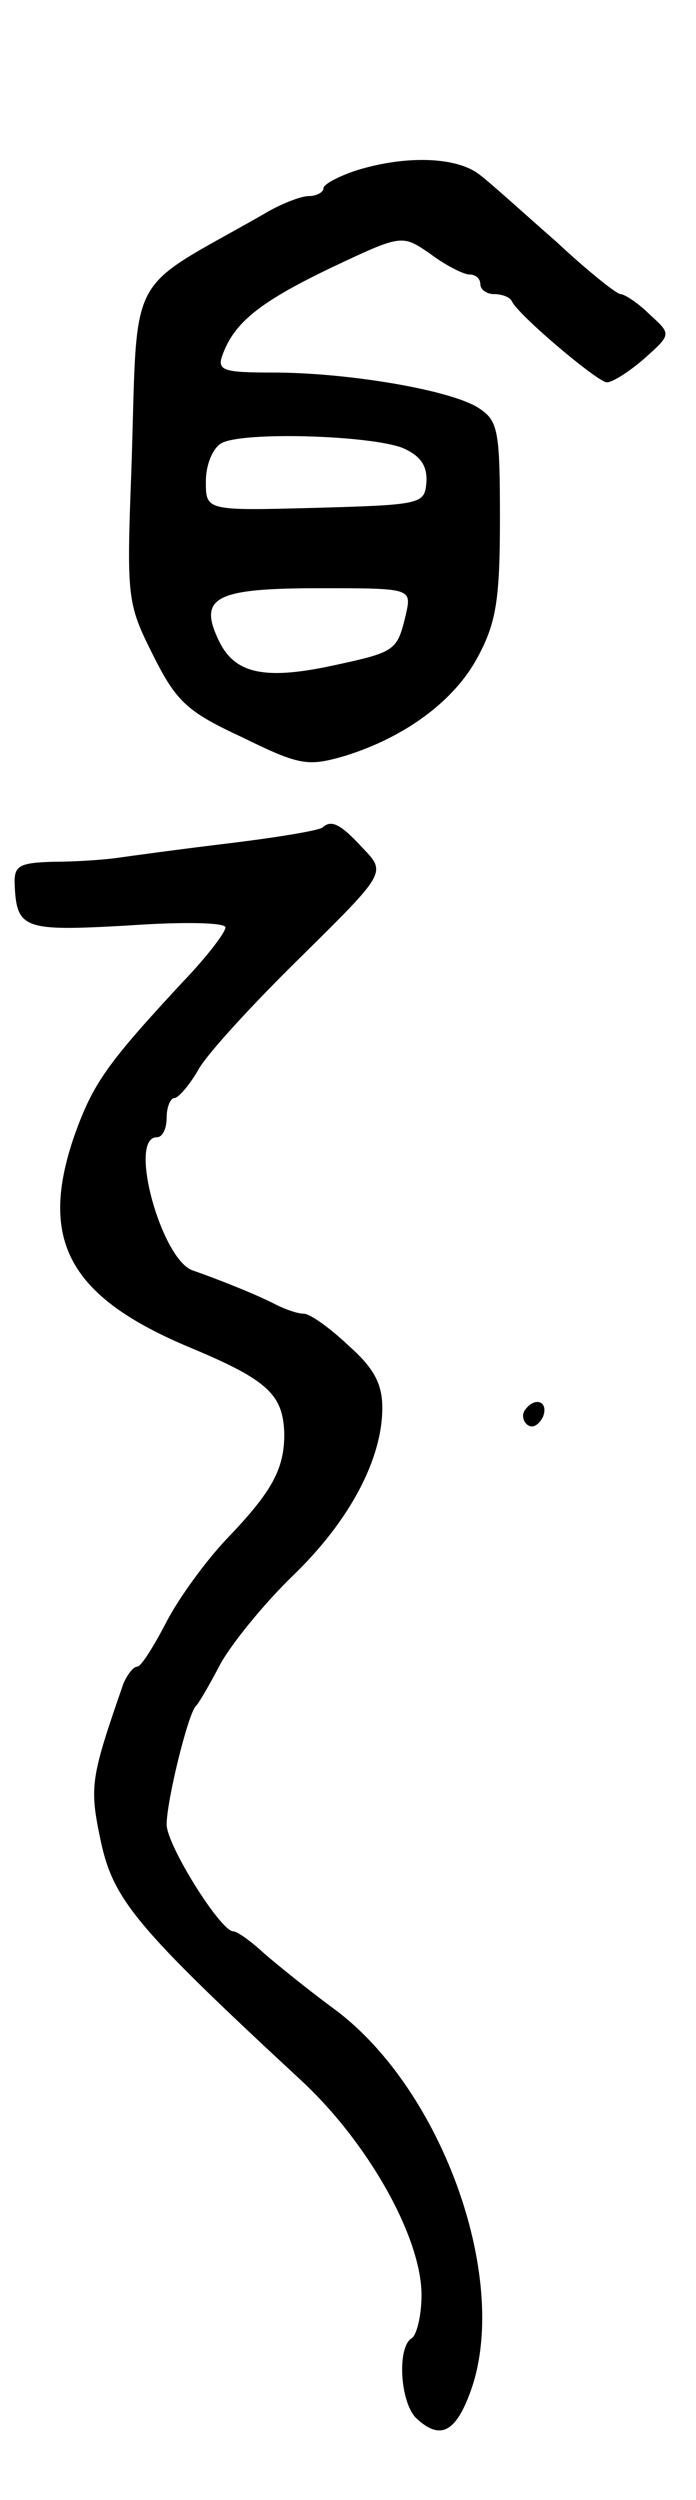 <svg version="1.0" xmlns="http://www.w3.org/2000/svg"
 width="71pt" height="255pt" viewBox="0 0 71 255"
 preserveAspectRatio="xMidYMid meet">
<g transform="translate(0,255) scale(0.1,-0.1)"
fill="#000000" stroke="none">
<path d="M363 2376 c-18 -6 -33 -14 -33 -18 0 -4 -7 -8 -15 -8 -8 0 -29 -8
-47 -19 -142 -81 -127 -52 -134 -261 -5 -131 -4 -136 22 -188 24 -48 35 -58
91 -84 59 -29 67 -30 105 -19 61 19 112 56 136 102 18 34 22 57 22 140 0 91
-2 100 -22 113 -28 18 -132 36 -210 36 -50 0 -57 2 -51 18 12 33 38 54 111 89
72 34 72 34 101 14 16 -12 34 -21 40 -21 6 0 11 -4 11 -10 0 -5 6 -10 14 -10
8 0 16 -3 18 -7 6 -14 88 -83 97 -83 6 0 23 11 38 24 28 25 28 25 6 45 -12 12
-26 21 -30 21 -4 0 -34 24 -65 53 -32 28 -67 60 -79 69 -23 18 -75 20 -126 4z
m48 -283 c18 -8 25 -18 24 -35 -2 -22 -4 -23 -113 -26 -112 -3 -112 -3 -112
27 0 17 7 34 16 39 22 12 152 8 185 -5z m3 -170 c-9 -37 -10 -38 -75 -52 -70
-15 -100 -8 -116 26 -21 44 -3 53 103 53 94 0 94 0 88 -27z"/>
<path d="M329 1706 c-3 -3 -45 -10 -94 -16 -50 -6 -101 -13 -115 -15 -14 -2
-43 -4 -65 -4 -36 -1 -41 -4 -40 -24 2 -45 10 -47 116 -41 57 4 99 3 99 -2 0
-5 -19 -30 -43 -55 -78 -84 -92 -104 -111 -157 -37 -107 -6 -165 119 -217 79
-33 94 -48 95 -88 0 -36 -13 -59 -59 -107 -20 -21 -48 -59 -61 -84 -13 -25
-26 -46 -30 -46 -4 0 -10 -8 -14 -17 -34 -98 -35 -105 -23 -162 13 -59 36 -87
202 -241 70 -64 125 -162 125 -221 0 -21 -5 -41 -10 -44 -15 -9 -12 -64 4 -81
24 -23 40 -16 55 24 43 112 -26 309 -137 392 -26 19 -58 45 -72 57 -14 13 -28
23 -32 23 -13 0 -68 88 -68 109 0 24 22 114 30 121 3 3 14 22 25 43 11 20 44
61 74 90 58 56 91 119 91 171 0 25 -9 41 -35 64 -19 18 -39 32 -45 32 -6 0
-18 4 -28 9 -21 11 -62 27 -85 35 -32 10 -67 136 -37 136 6 0 10 9 10 20 0 11
4 20 8 20 4 0 16 14 25 30 10 17 57 68 105 115 86 85 86 85 62 110 -23 25 -32
29 -41 21z"/>
<path d="M535 1111 c-3 -5 -1 -12 4 -15 5 -3 11 1 15 9 6 16 -9 21 -19 6z"/>
</g>
</svg>
